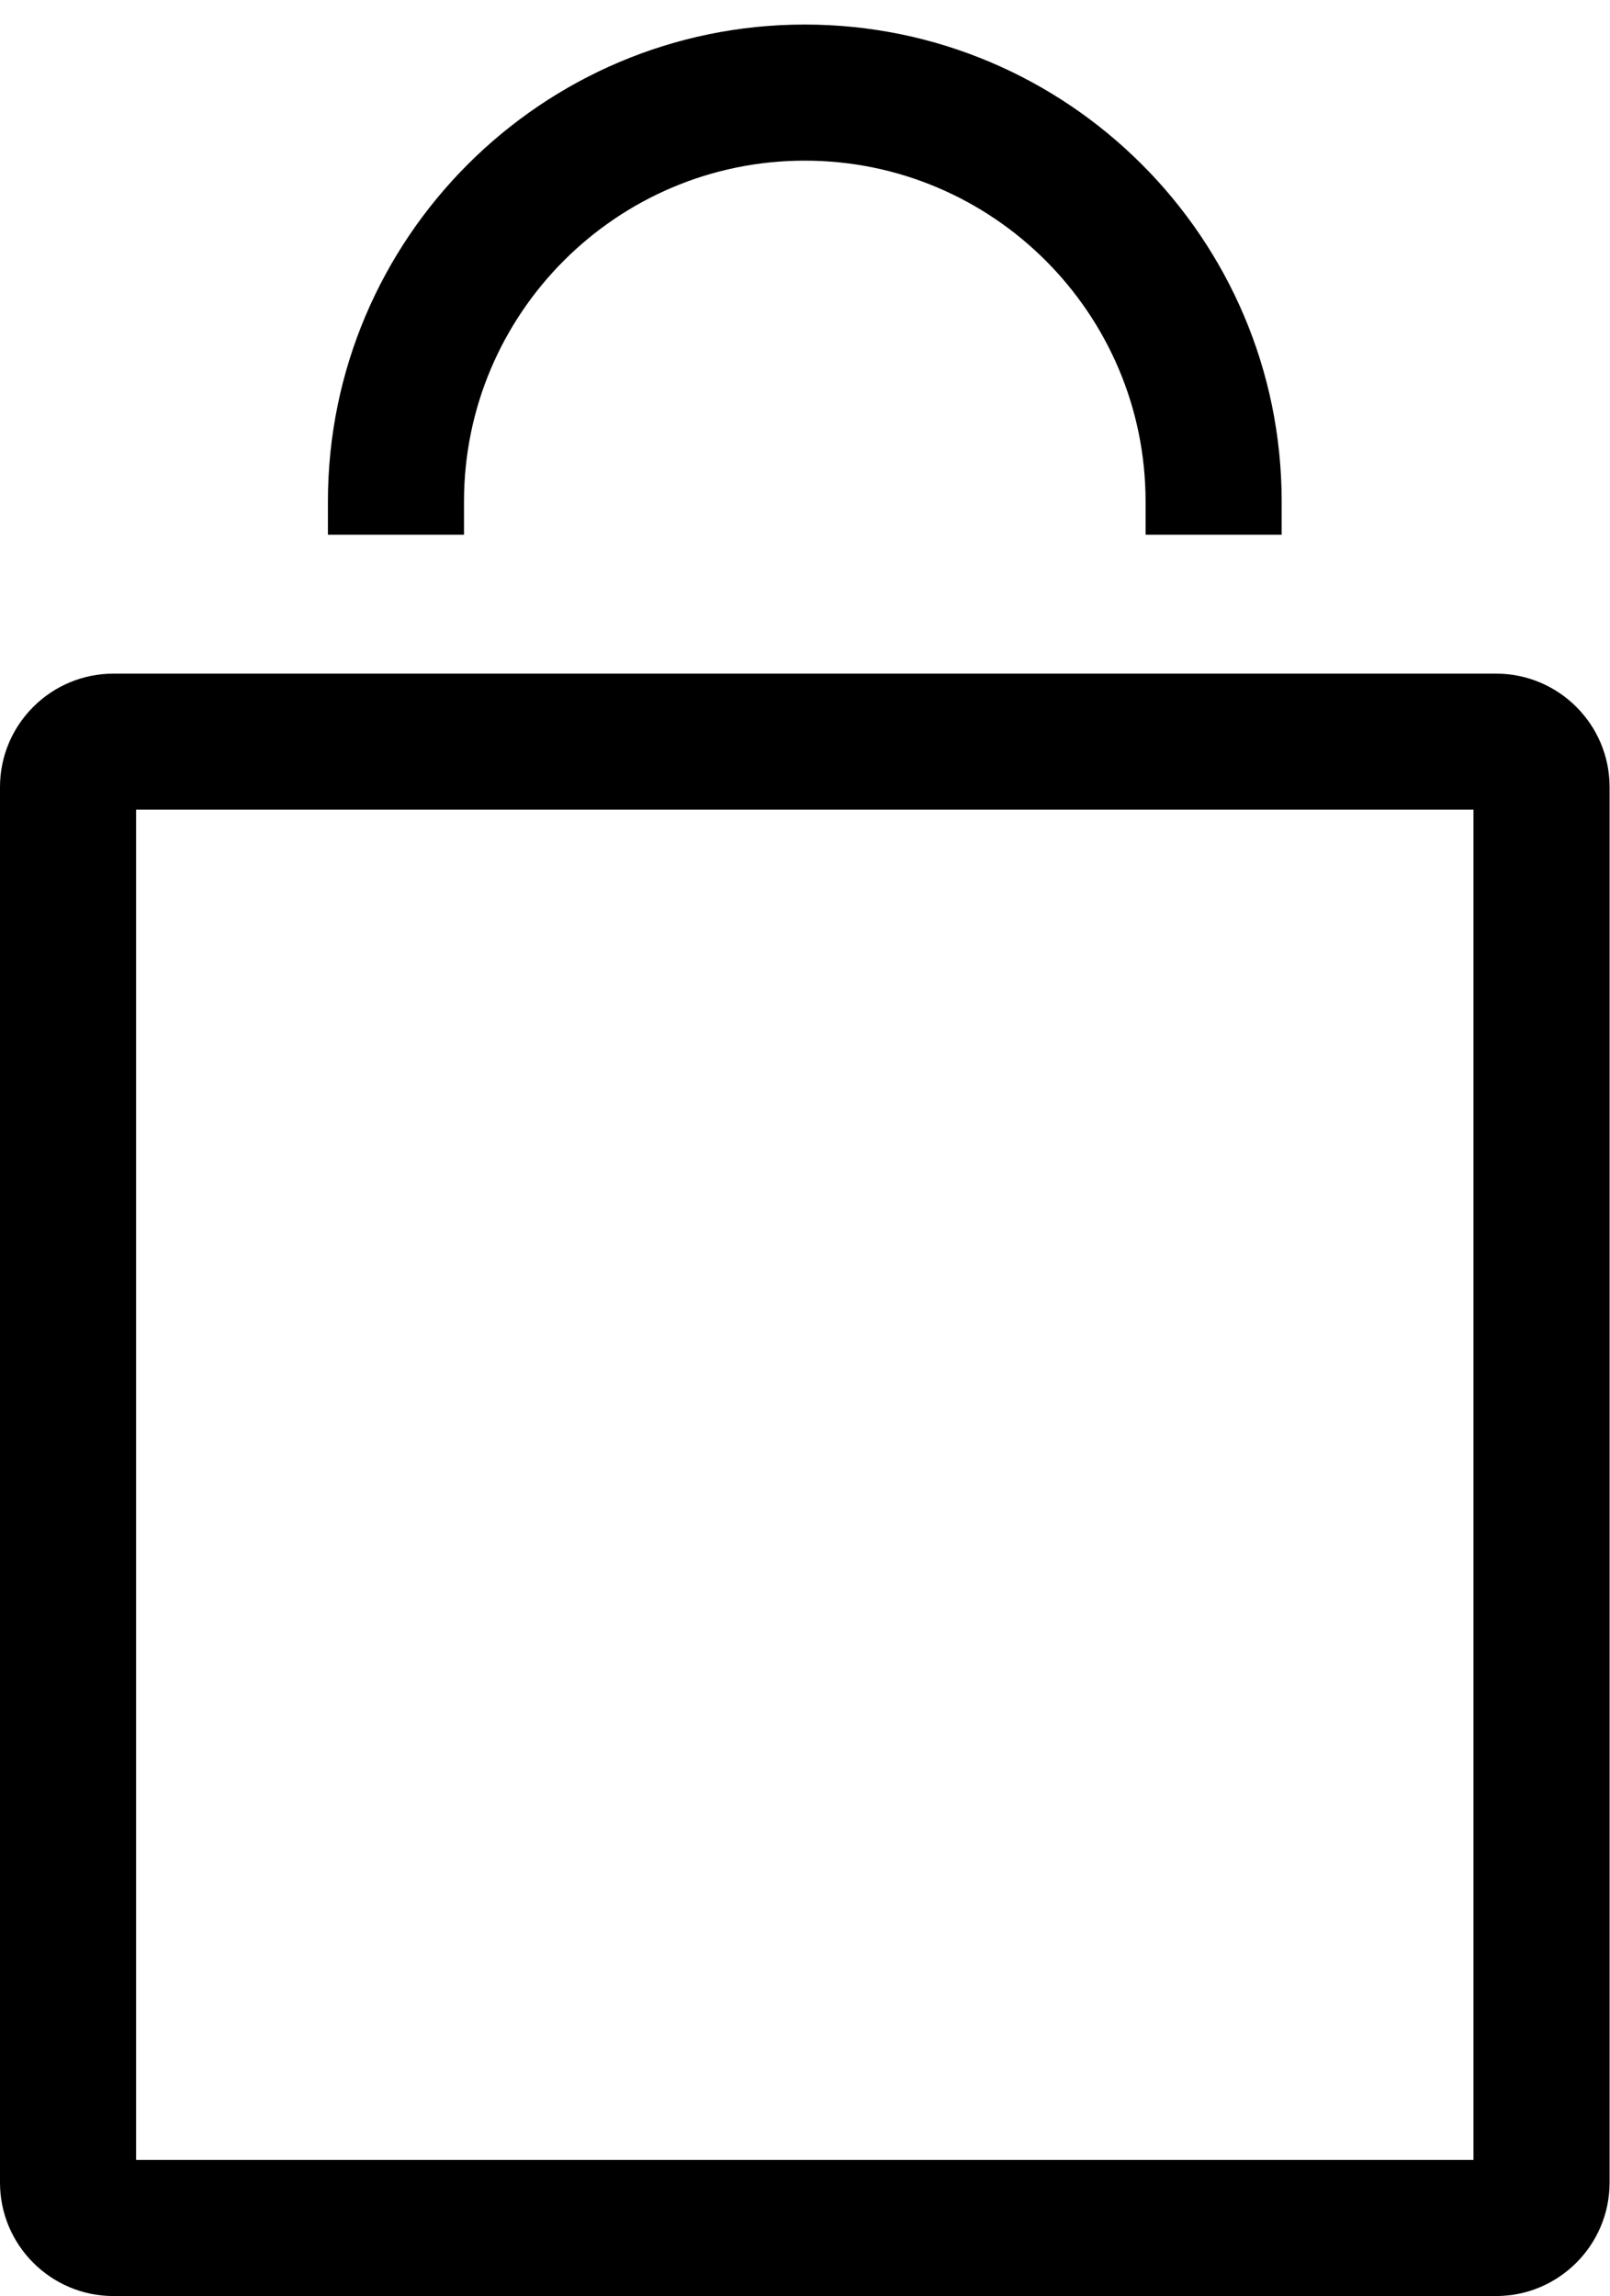 <?xml version="1.0" encoding="utf-8"?>
<!-- Generator: Adobe Illustrator 16.0.0, SVG Export Plug-In . SVG Version: 6.00 Build 0)  -->
<!DOCTYPE svg PUBLIC "-//W3C//DTD SVG 1.1//EN" "http://www.w3.org/Graphics/SVG/1.1/DTD/svg11.dtd">
<svg version="1.1" id="icons" xmlns="http://www.w3.org/2000/svg" xmlns:xlink="http://www.w3.org/1999/xlink" x="0px" y="0px"
	 width="23.022px" height="32.83px" viewBox="0 0 23.022 32.83" enable-background="new 0 0 23.022 32.83" xml:space="preserve">
<g>
	<path d="M6.635,7.17c0-2.687,2.186-4.873,4.873-4.873s4.873,2.186,4.873,4.873v0.476h1.946V7.17c0-3.76-3.059-6.819-6.819-6.819
		S4.689,3.41,4.689,7.17v0.476h1.946V7.17z"/>
	<path d="M21.394,9.632H1.622C0.728,9.632,0,10.359,0,11.253v19.955c0,0.894,0.728,1.622,1.622,1.622h19.772
		c0.894,0,1.622-0.728,1.622-1.622V11.253C23.016,10.359,22.288,9.632,21.394,9.632z M21.07,30.884H1.946V11.577H21.07V30.884z"/>
</g>
</svg>
